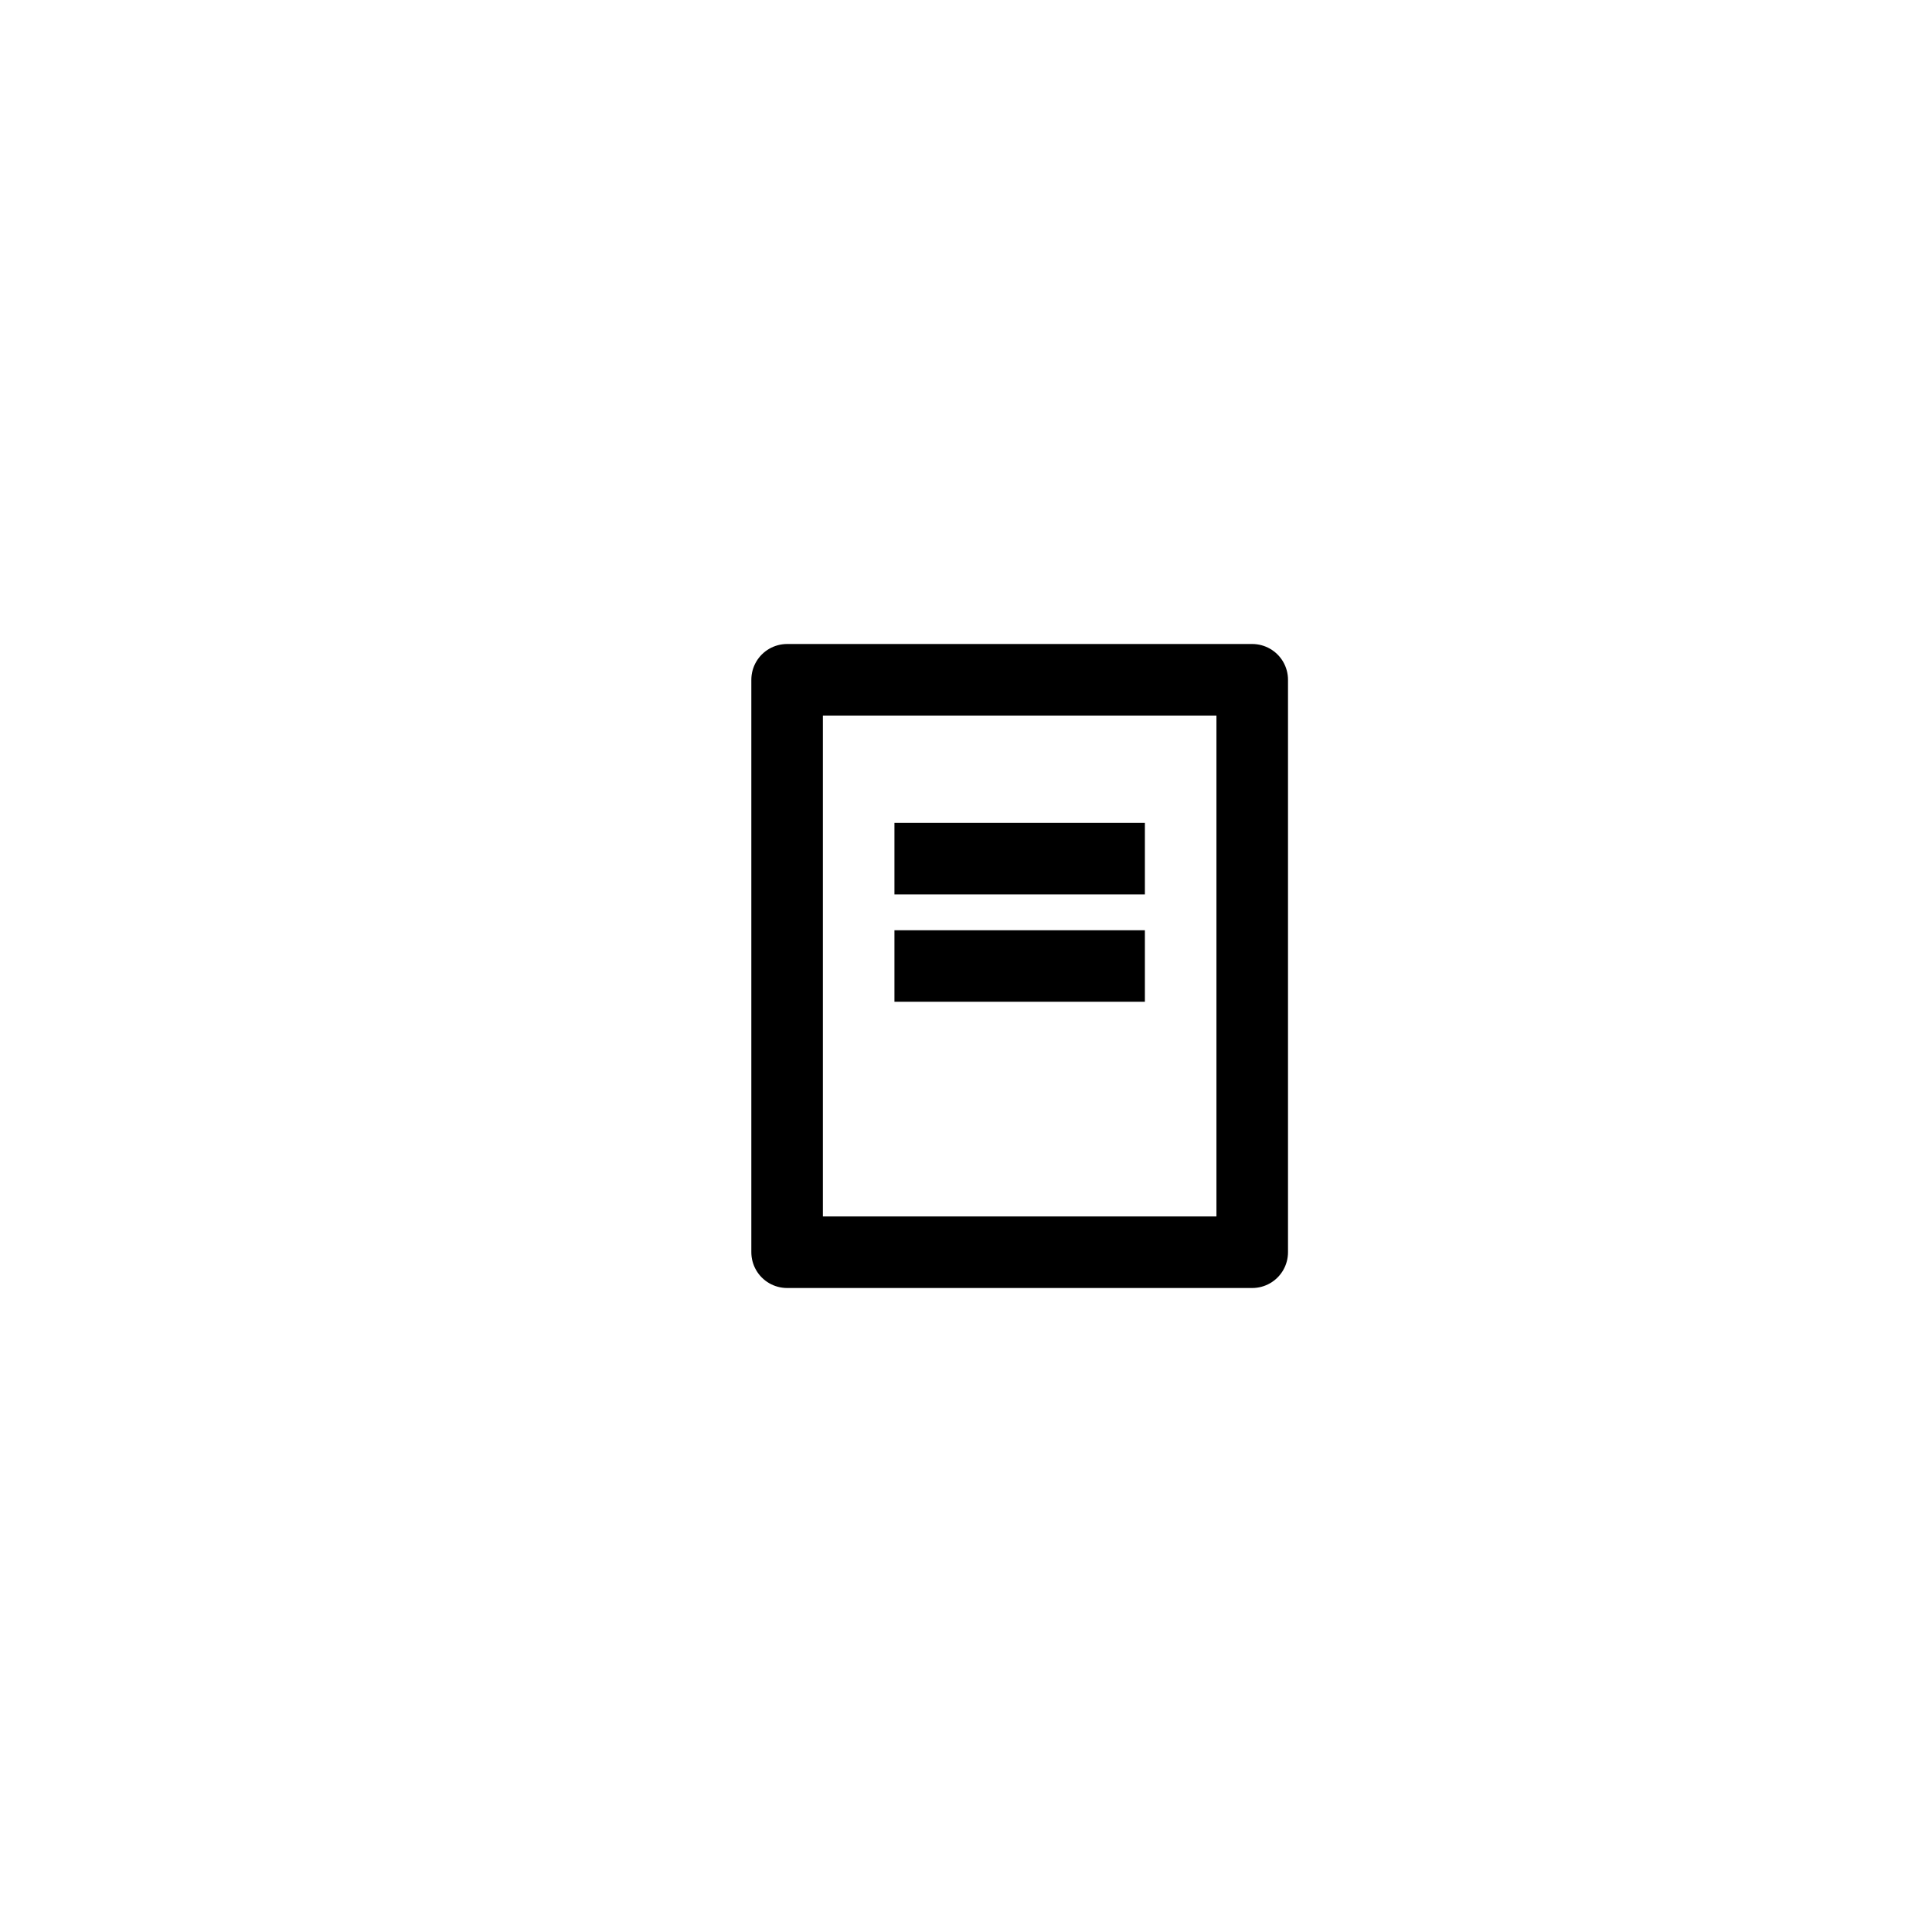 <svg xmlns="http://www.w3.org/2000/svg"  width="54" height="54" viewBox="0 0 54 54">
    <g fill="none" fill-rule="evenodd" transform="translate(1 1)">
        <path stroke="#000" stroke-width="2" stroke-linejoin="round" d="M12 11H25V27H12zM15 16L22 16M15 19L22 19" transform="translate(9 7)"/>
         <circle cx="26" cy="26" r="16.5" stroke="none"/>
    </g>
</svg>

